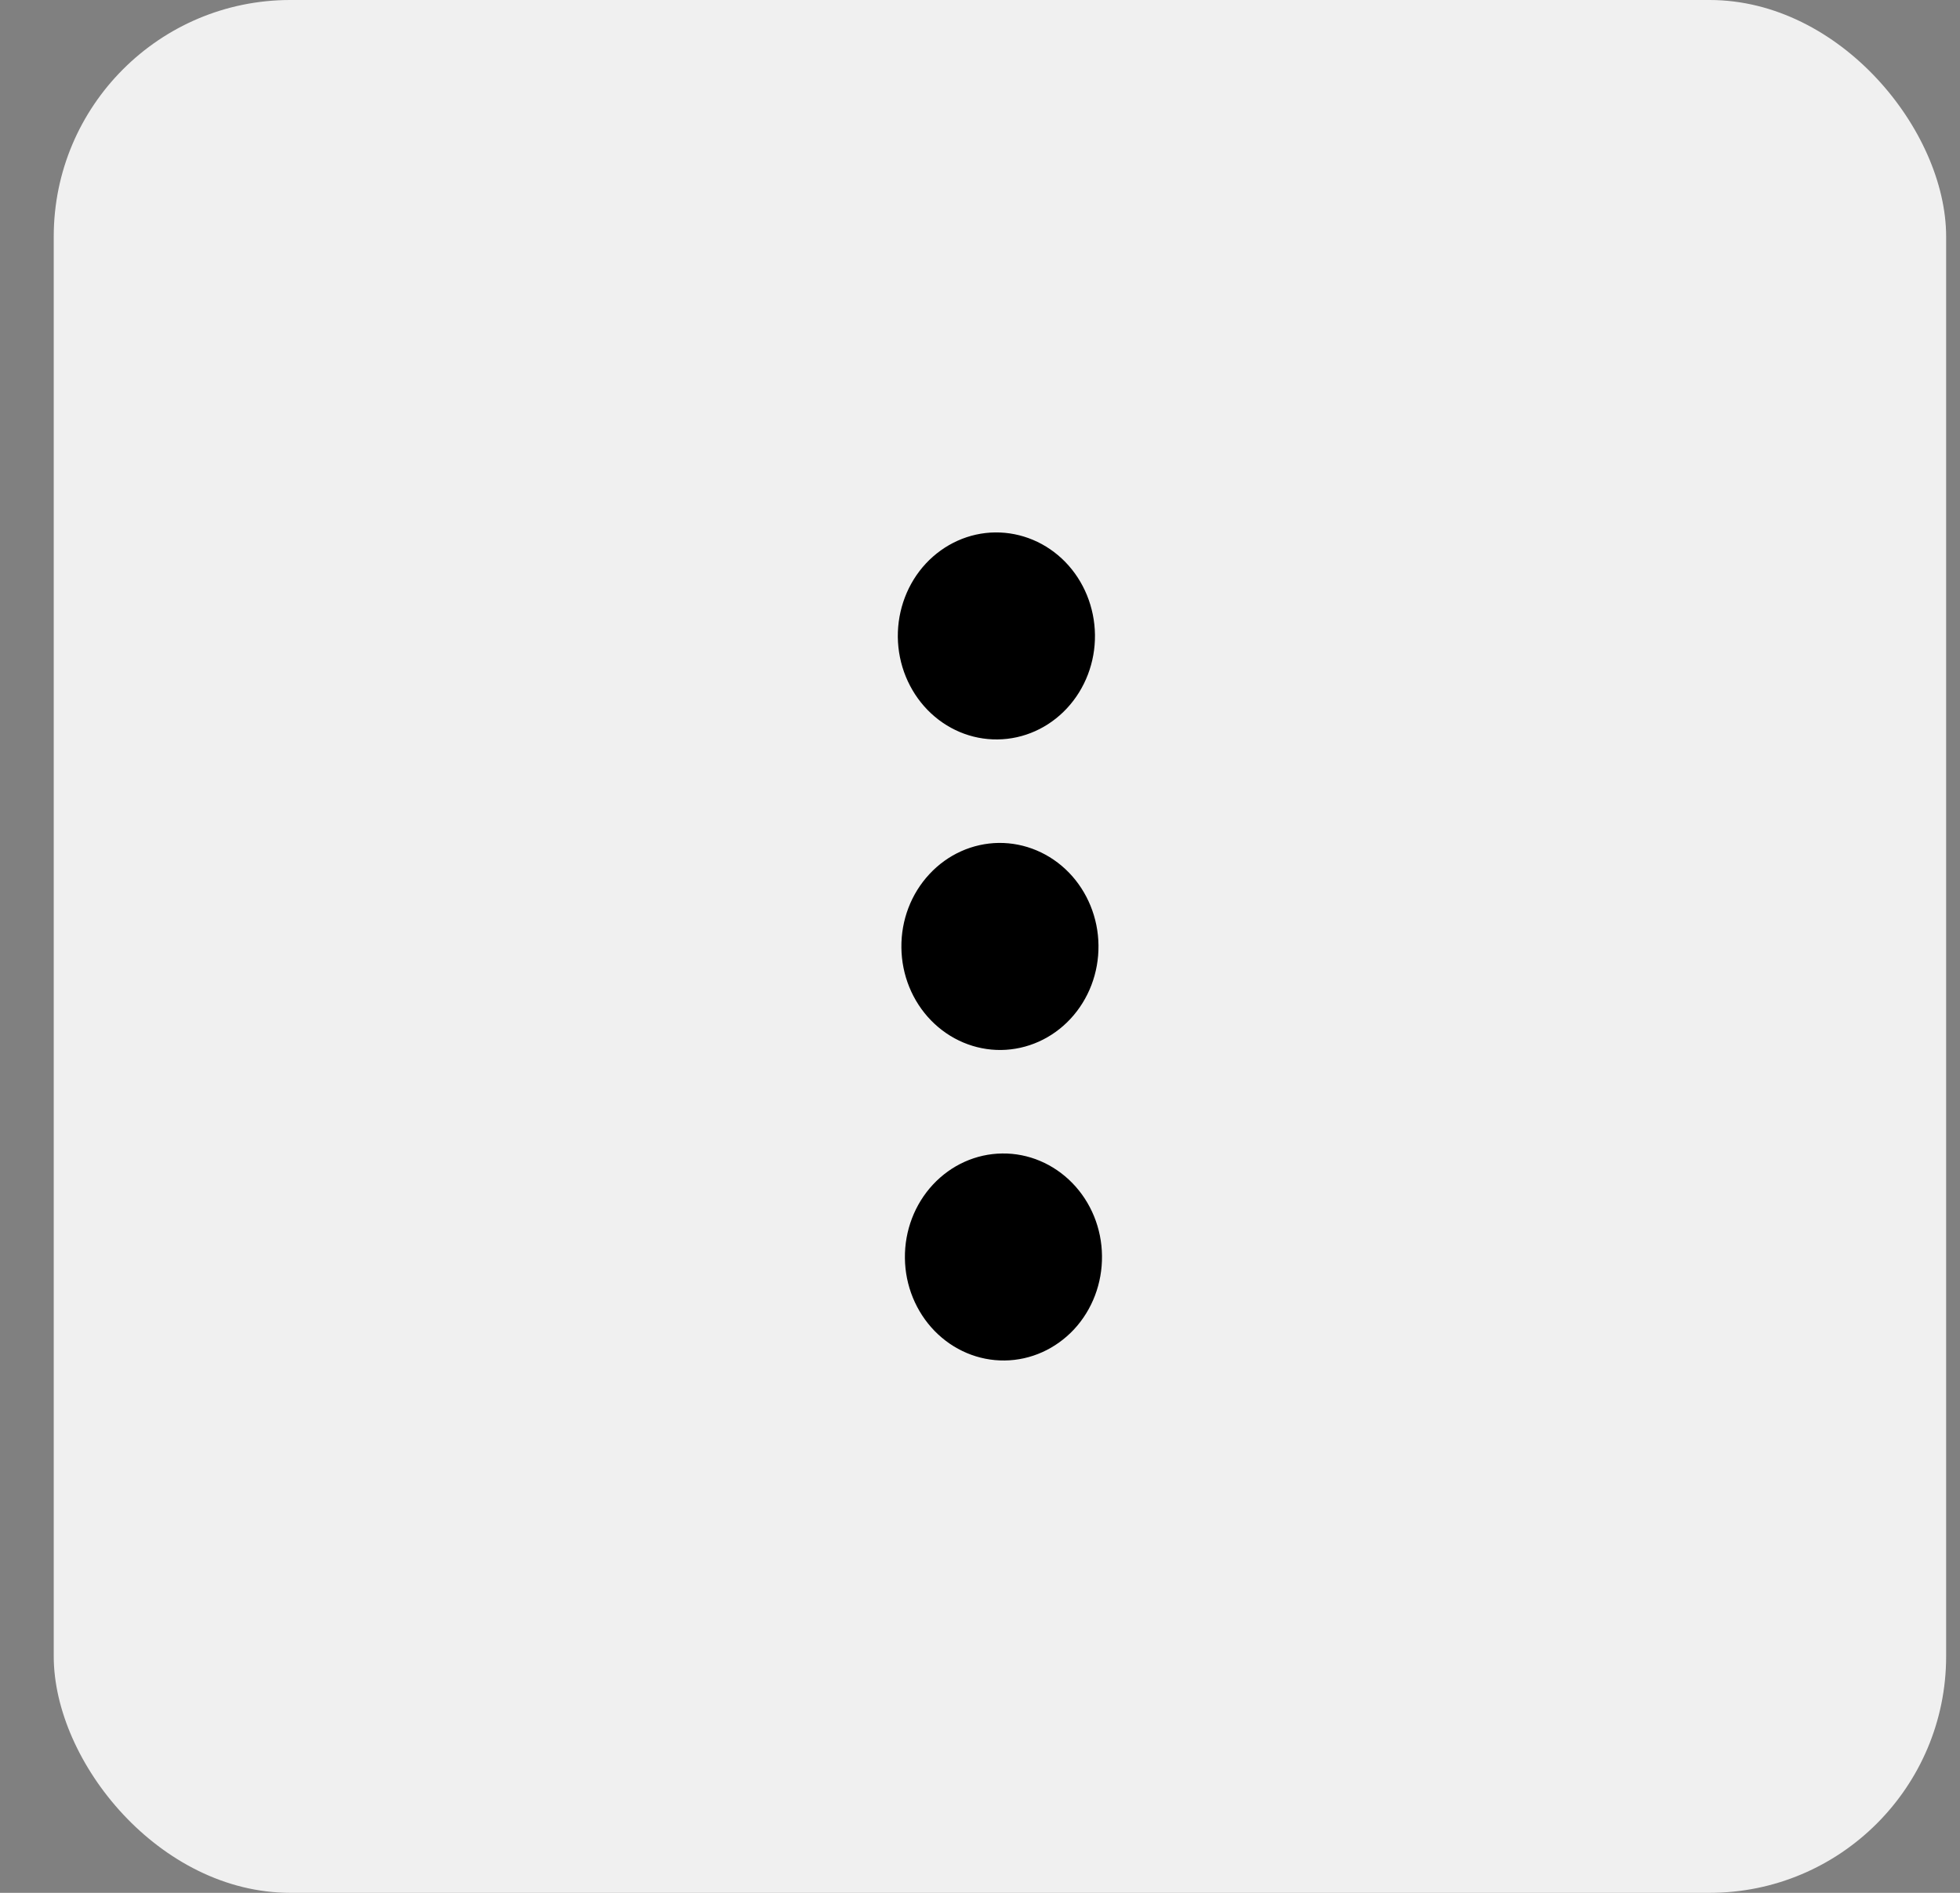 <svg width="29" height="28" viewBox="0 0 29 28" fill="none" xmlns="http://www.w3.org/2000/svg">
<rect x="0" y="0" width="29" height="28" fill="#808080" stroke="none"/>
<rect x="0.795" width="28" height="28" rx="3.5" fill="#F0F0F0"/>
<path d="M14.83 17.063C15.216 17.058 15.589 17.216 15.866 17.5C16.143 17.784 16.301 18.171 16.305 18.577C16.31 18.983 16.161 19.375 15.891 19.665C15.62 19.955 15.251 20.121 14.865 20.125C14.478 20.13 14.105 19.972 13.828 19.688C13.552 19.404 13.393 19.017 13.389 18.611C13.384 18.204 13.534 17.813 13.804 17.523C14.074 17.233 14.443 17.067 14.83 17.063ZM14.778 12.469C15.164 12.465 15.537 12.622 15.814 12.906C16.09 13.19 16.249 13.578 16.253 13.984C16.258 14.39 16.109 14.781 15.838 15.072C15.568 15.362 15.199 15.527 14.812 15.532C14.426 15.536 14.053 15.379 13.776 15.095C13.499 14.811 13.341 14.423 13.337 14.017C13.332 13.611 13.481 13.22 13.752 12.93C14.022 12.639 14.391 12.474 14.778 12.469ZM14.725 7.876C15.112 7.872 15.485 8.029 15.762 8.313C16.038 8.597 16.196 8.984 16.201 9.391C16.206 9.797 16.056 10.188 15.786 10.478C15.516 10.768 15.147 10.934 14.76 10.938C14.373 10.943 14.001 10.786 13.724 10.502C13.447 10.217 13.289 9.83 13.284 9.424C13.28 9.018 13.429 8.626 13.699 8.336C13.97 8.046 14.339 7.88 14.725 7.876Z" fill="black"/>
</svg>
